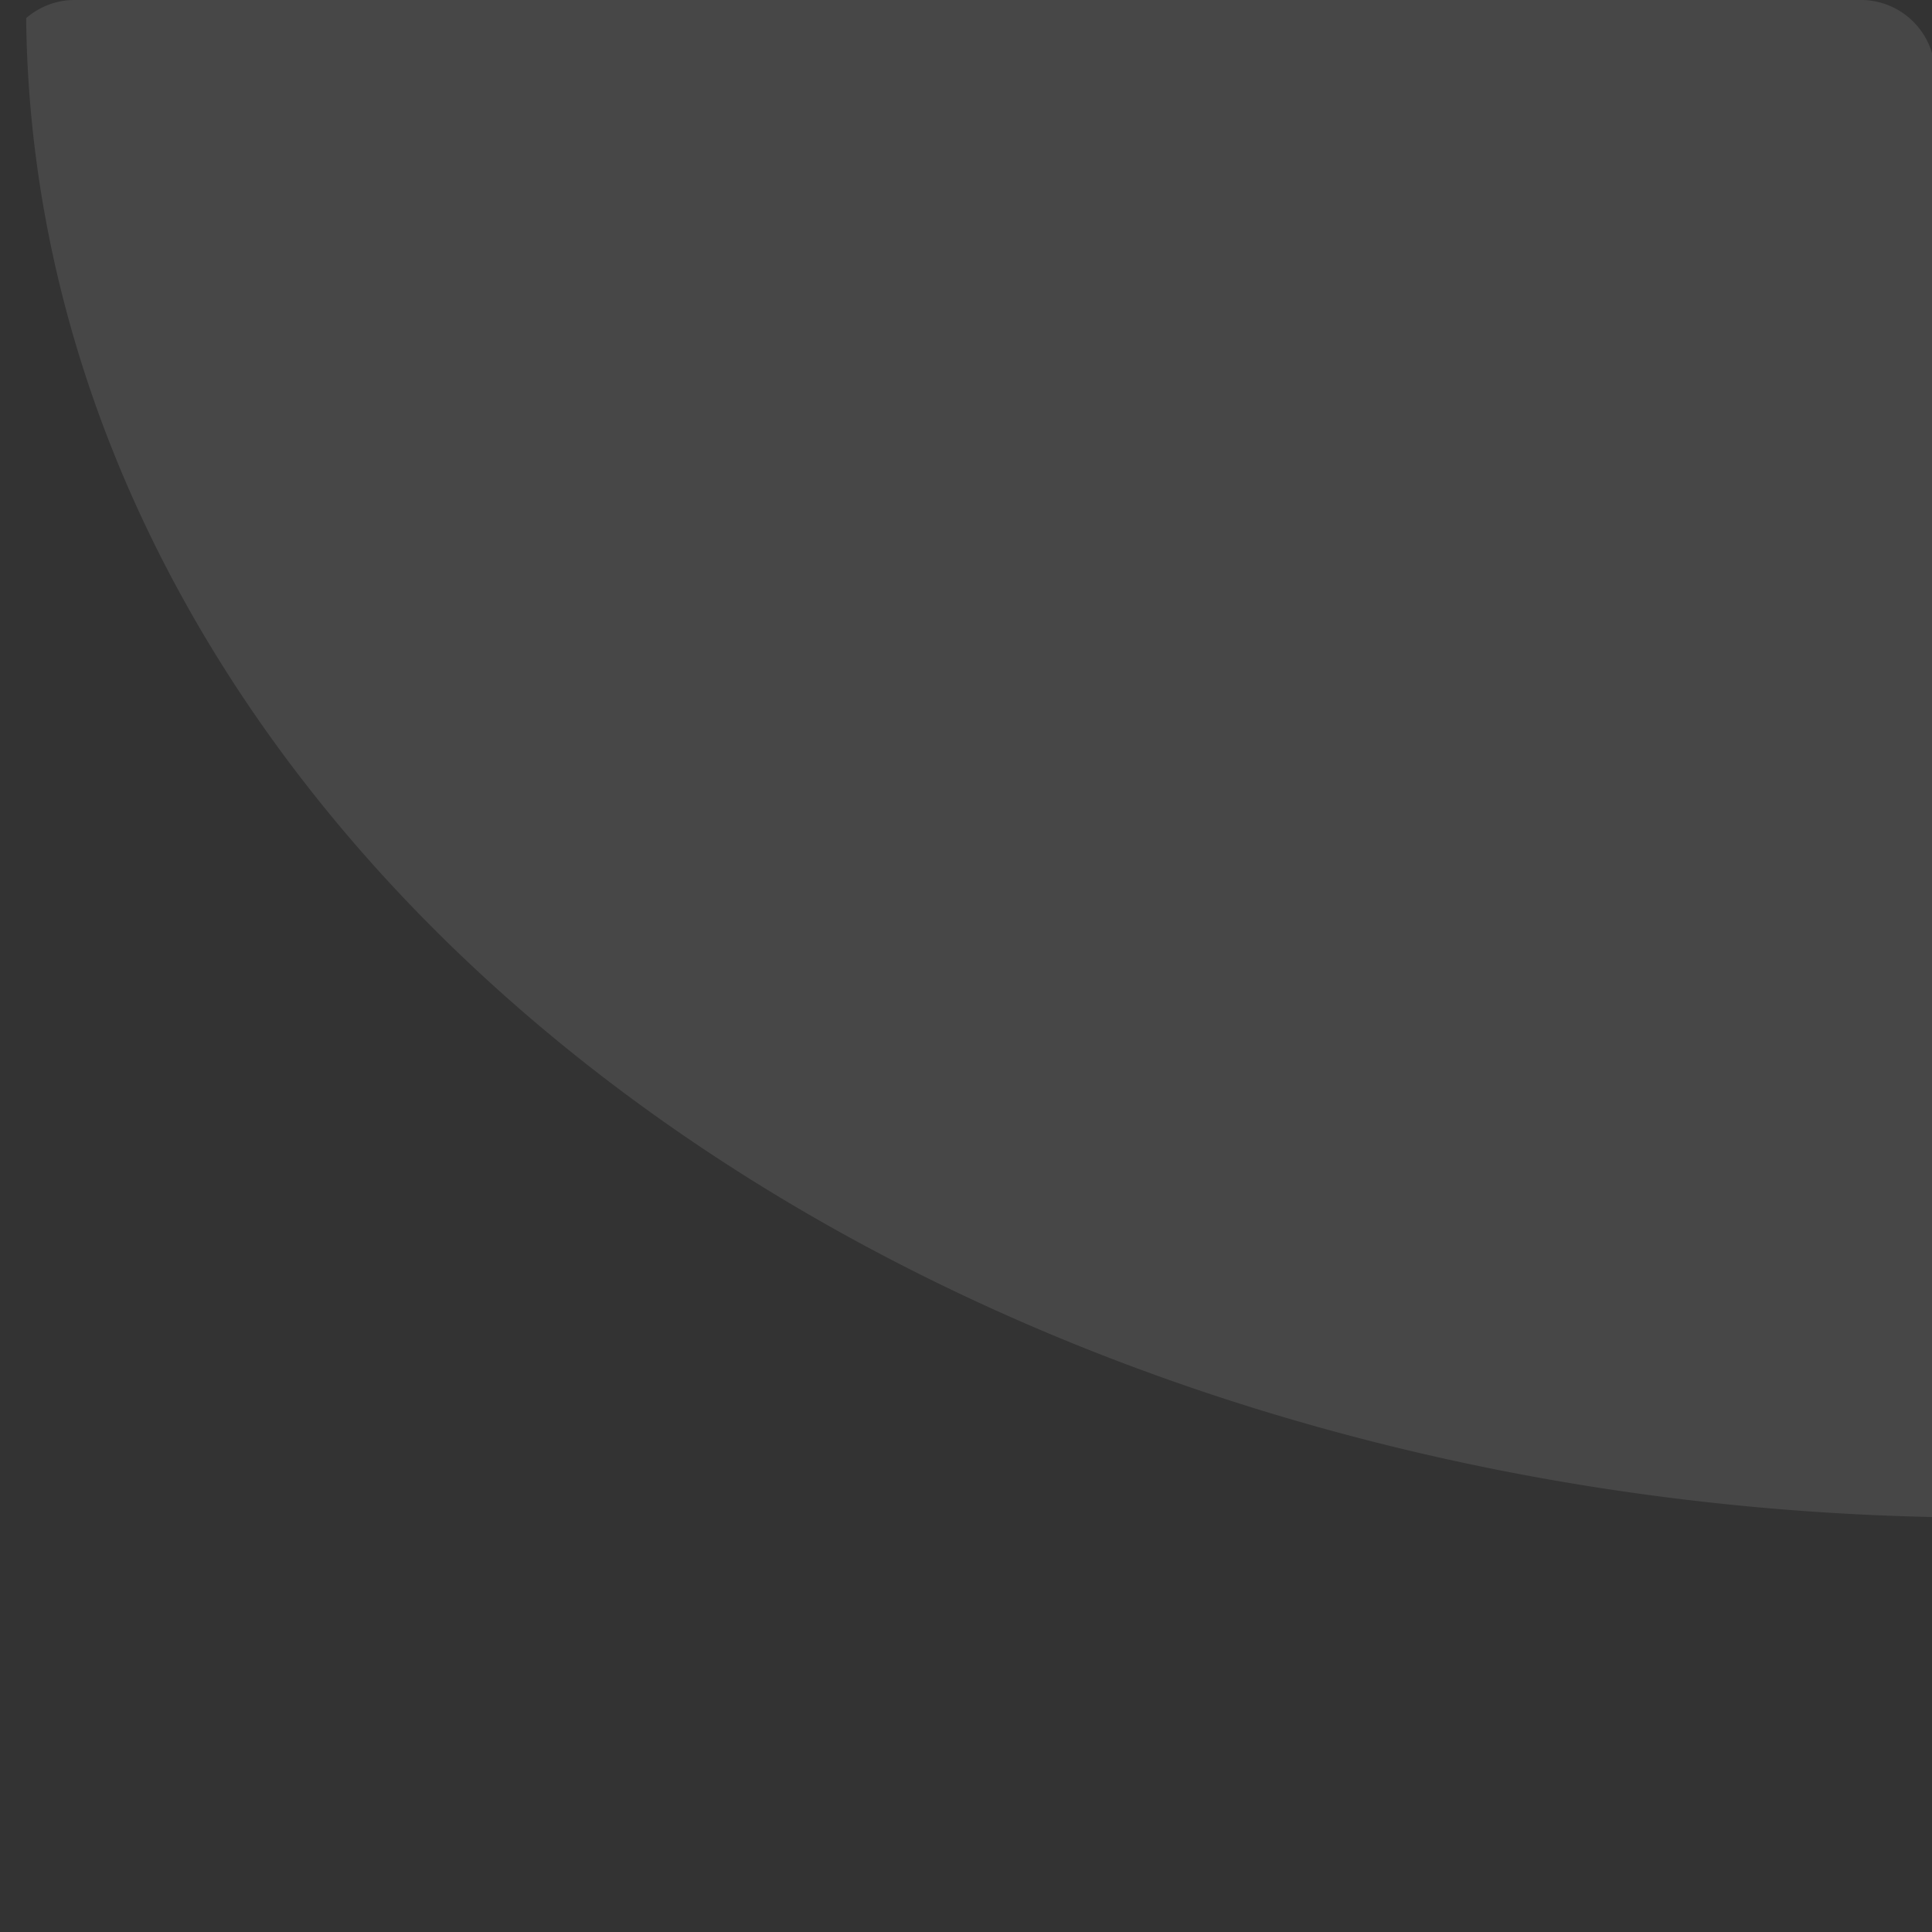 <?xml version="1.0" encoding="UTF-8"?>
<svg width="13.758mm" height="13.758mm" version="1.1" viewBox="0 0 13.758 13.758" xmlns="http://www.w3.org/2000/svg" xmlns:cc="http://creativecommons.org/ns#" xmlns:dc="http://purl.org/dc/elements/1.1/" xmlns:rdf="http://www.w3.org/1999/02/22-rdf-syntax-ns#">
 <rect x="0" y="0" width="13.758" height="13.758" fill="#333333" stroke="none"/>
 <style/>
 <g transform="translate(-47.107 -64.458)">
  <path transform="matrix(.265 0 0 .265 47.107 64.458)" d="m2 0c-0.498 0-0.947 0.187-1.297 0.486a52.679 40.614 0 0 0 51.297 40.281v-38.768c0-1.108-0.892-2-2-2h-48z" fill="#fff" fill-opacity=".1" fill-rule="evenodd" stroke-width=".099"/>
 </g>
</svg>
